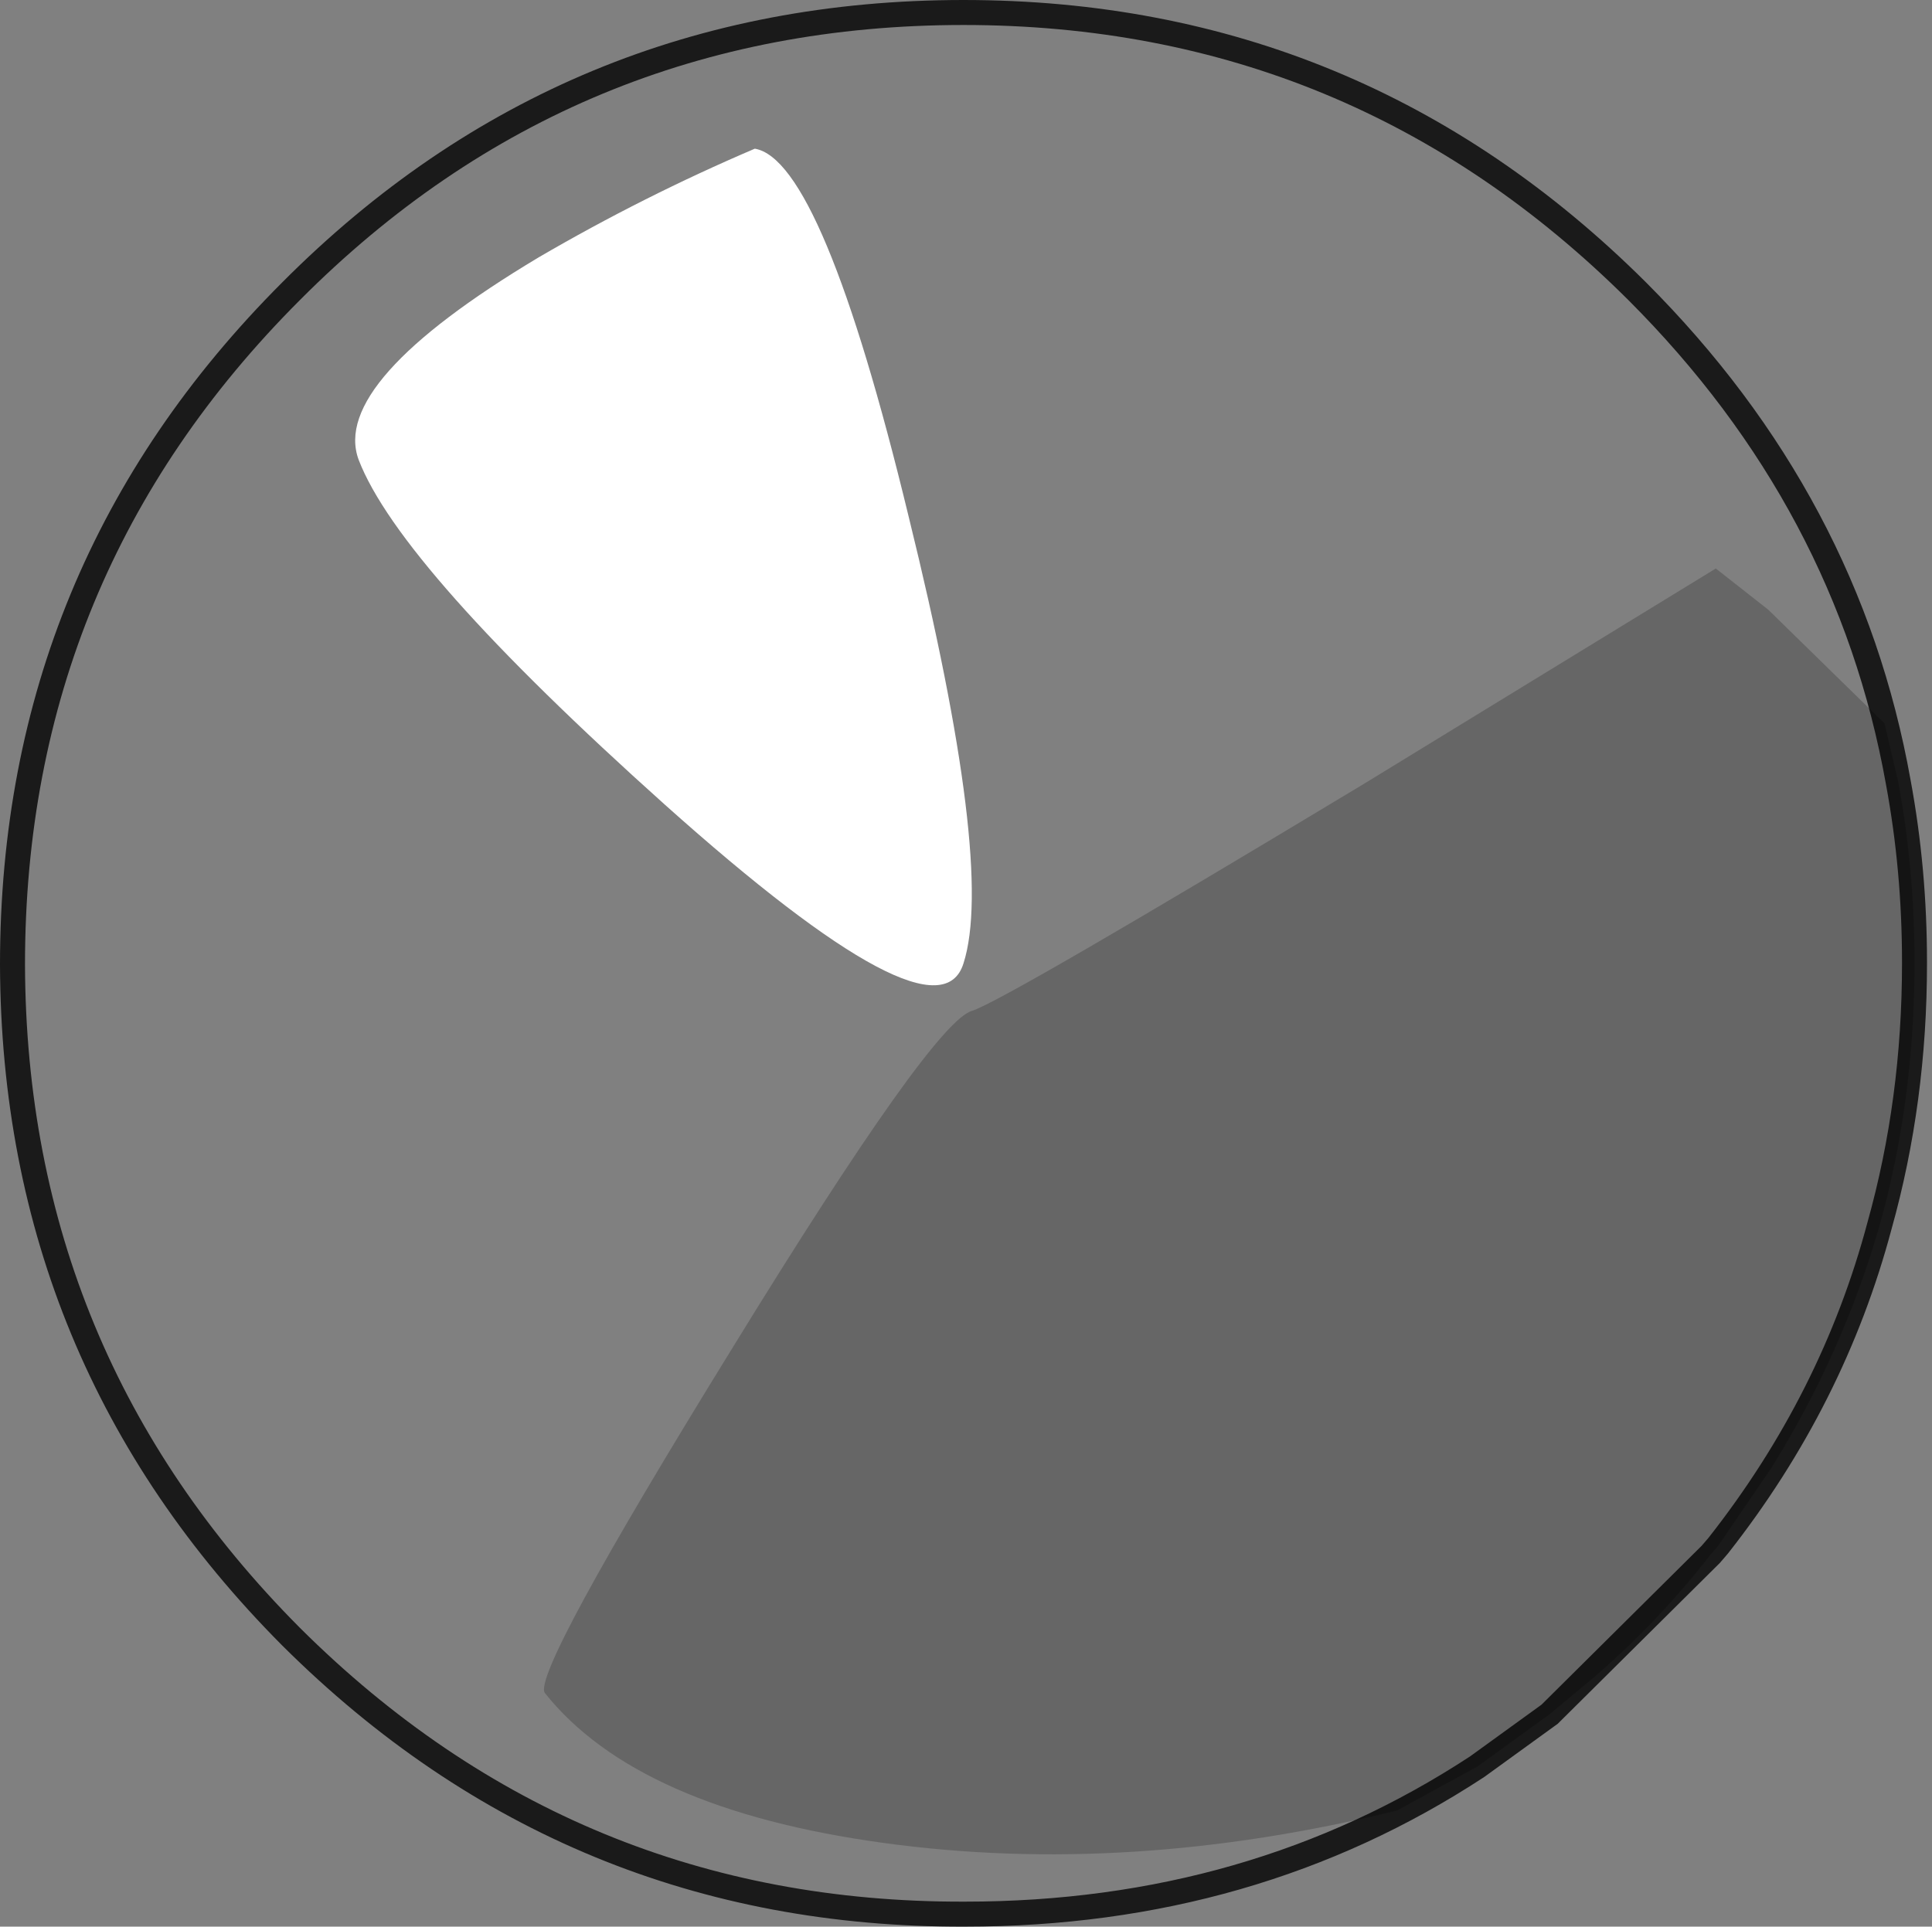 <?xml version="1.0" encoding="UTF-8" standalone="no"?>
<svg xmlns:xlink="http://www.w3.org/1999/xlink" height="77.1px" width="77.3px" xmlns="http://www.w3.org/2000/svg">
  <rect width="100%" height="100%" fill="#808080" stroke="none"/>
  <g transform="matrix(1.0, 0.0, 0.0, 1.0, 38.55, 38.55)">
    <path d="M37.4 -7.25 L36.85 -9.6 32.2 -14.15 30.1 -15.8 16.05 -7.2 Q1.7 1.45 0.35 1.9 -1.2 2.3 -9.25 15.4 -17.3 28.45 -16.75 29.2 -13.05 33.85 -3.2 35.2 6.6 36.55 17.35 33.9 L20.55 32.15 Q11.55 38.05 0.05 38.05 -15.7 38.1 -26.9 26.95 -38.0 15.8 -38.05 0.05 -38.05 -15.75 -26.9 -26.9 -15.8 -38.05 0.0 -38.05 15.75 -38.05 26.95 -26.9 35.4 -18.45 37.4 -7.25 M30.2 23.3 L32.35 20.15 Q35.2 15.55 36.65 10.5 34.8 17.45 30.2 23.3" fill="#ffffff" fill-opacity="0.0" fill-rule="evenodd" stroke="none"/>
    <path d="M20.55 32.15 L17.35 33.9 Q6.6 36.55 -3.2 35.2 -13.05 33.85 -16.75 29.2 -17.3 28.45 -9.25 15.4 -1.2 2.3 0.35 1.9 1.7 1.45 16.05 -7.2 L30.1 -15.8 32.2 -14.15 36.85 -9.6 37.4 -7.25 Q38.05 -3.75 38.05 -0.05 L38.05 0.0 Q38.05 5.5 36.65 10.5 35.2 15.55 32.35 20.15 L30.2 23.3 29.9 23.65 Q27.8 26.35 25.25 28.55 L23.45 30.05 20.55 32.15 M29.9 23.65 L23.45 30.05 29.9 23.65" fill="#000000" fill-opacity="0.2" fill-rule="evenodd" stroke="none"/>
    <path d="M20.55 32.15 L23.45 30.05 29.9 23.65 30.2 23.3 Q34.8 17.45 36.65 10.5 38.05 5.5 38.05 0.0 L38.05 -0.05 Q38.05 -3.75 37.4 -7.25 35.4 -18.45 26.95 -26.9 15.75 -38.05 0.0 -38.05 -15.8 -38.05 -26.9 -26.9 -38.05 -15.75 -38.05 0.05 -38.0 15.8 -26.9 26.95 -15.7 38.1 0.05 38.05 11.55 38.05 20.55 32.15 Z" fill="none" stroke="#000000" stroke-linecap="butt" stroke-linejoin="miter-clip" stroke-miterlimit="10.0" stroke-opacity="0.8" stroke-width="1.0"/>
    <path d="M-17.0 -28.25 Q-12.8 -30.7 -8.35 -32.6 -5.65 -32.15 -2.2 -17.9 1.25 -3.9 0.0 0.0 -1.05 3.4 -11.95 -6.35 -22.55 -15.85 -24.2 -20.15 -25.35 -23.25 -17.0 -28.25" fill="#ffffff" fill-rule="evenodd" stroke="none"/>
  </g>
</svg>

